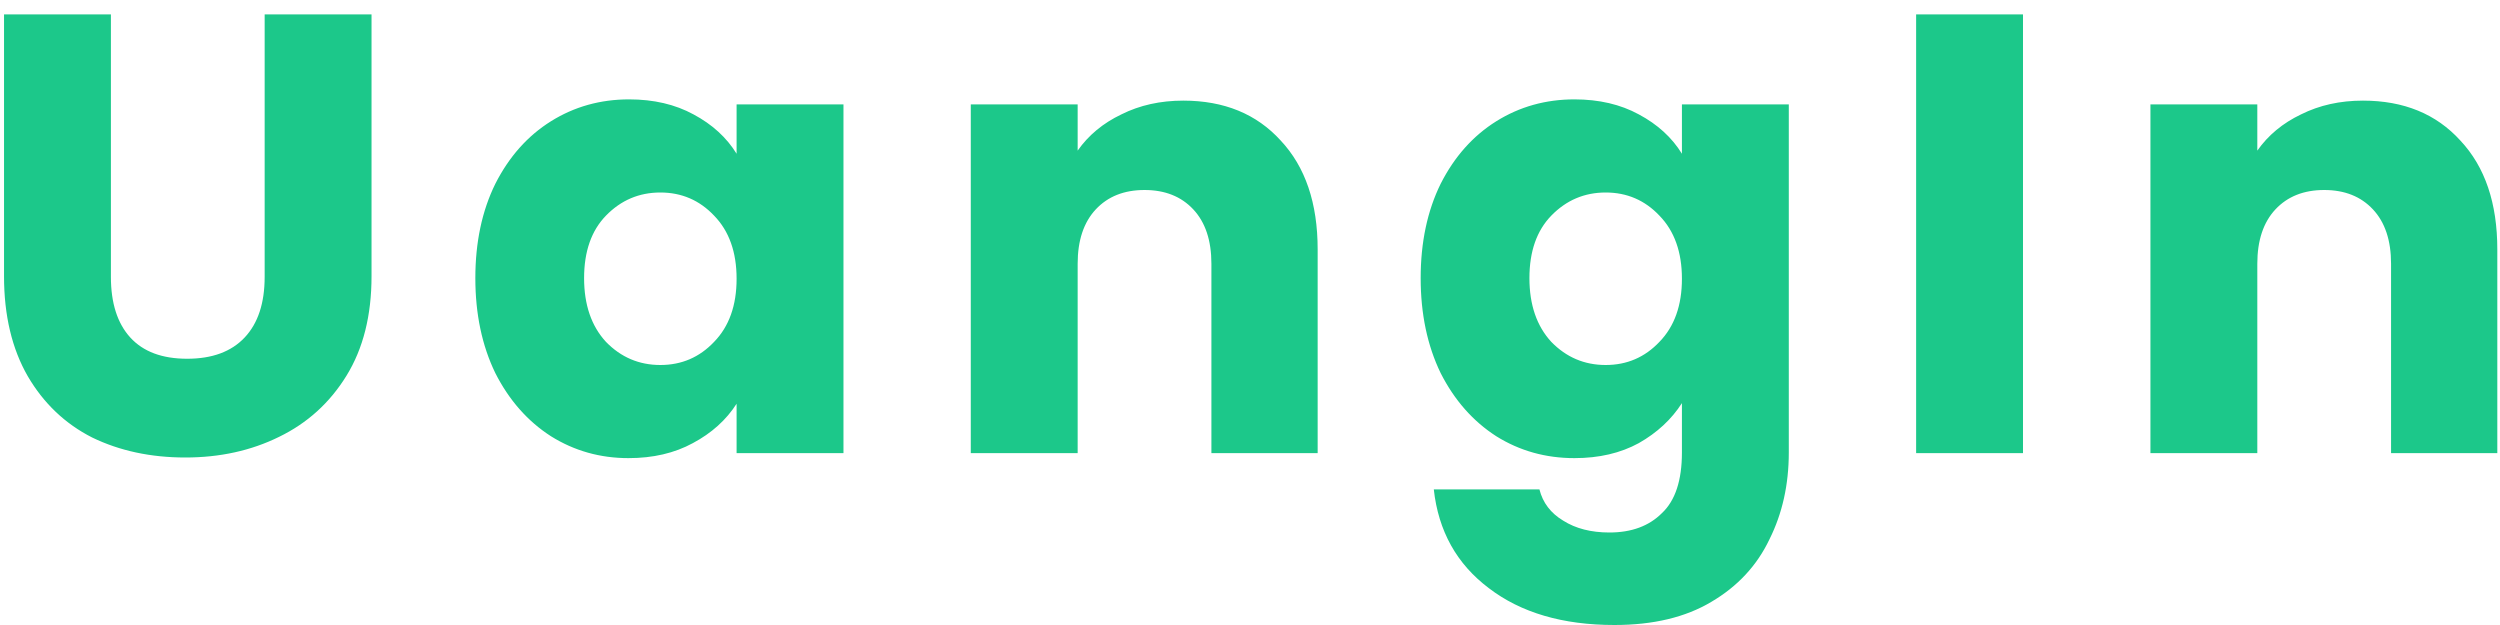 <svg width="160" height="40" viewBox="0 0 160 40" fill="none" xmlns="http://www.w3.org/2000/svg">
<path d="M7.098 0.92V17.72C7.098 19.4 7.512 20.693 8.338 21.6C9.165 22.507 10.378 22.96 11.978 22.96C13.578 22.96 14.805 22.507 15.658 21.6C16.512 20.693 16.938 19.4 16.938 17.72V0.92H23.778V17.68C23.778 20.187 23.245 22.307 22.178 24.04C21.112 25.773 19.672 27.08 17.858 27.96C16.072 28.84 14.072 29.28 11.858 29.28C9.645 29.28 7.658 28.853 5.898 28C4.165 27.12 2.792 25.813 1.778 24.08C0.765 22.32 0.258 20.187 0.258 17.68V0.92H7.098ZM30.422 17.8C30.422 15.507 30.848 13.493 31.702 11.76C32.582 10.027 33.768 8.693 35.262 7.76C36.755 6.827 38.422 6.36 40.262 6.36C41.835 6.36 43.208 6.68 44.382 7.32C45.582 7.96 46.502 8.8 47.142 9.84V6.68H53.982V29H47.142V25.84C46.475 26.88 45.542 27.72 44.342 28.36C43.168 29 41.795 29.32 40.222 29.32C38.408 29.32 36.755 28.853 35.262 27.92C33.768 26.96 32.582 25.613 31.702 23.88C30.848 22.12 30.422 20.093 30.422 17.8ZM47.142 17.84C47.142 16.133 46.662 14.787 45.702 13.8C44.768 12.813 43.622 12.32 42.262 12.32C40.902 12.32 39.742 12.813 38.782 13.8C37.848 14.76 37.382 16.093 37.382 17.8C37.382 19.507 37.848 20.867 38.782 21.88C39.742 22.867 40.902 23.36 42.262 23.36C43.622 23.36 44.768 22.867 45.702 21.88C46.662 20.893 47.142 19.547 47.142 17.84ZM75.73 6.44C78.343 6.44 80.423 7.293 81.97 9C83.543 10.68 84.33 13 84.33 15.96V29H77.53V16.88C77.53 15.387 77.143 14.227 76.37 13.4C75.597 12.573 74.557 12.16 73.25 12.16C71.943 12.16 70.903 12.573 70.13 13.4C69.357 14.227 68.97 15.387 68.97 16.88V29H62.13V6.68H68.97V9.64C69.663 8.653 70.597 7.88 71.77 7.32C72.943 6.733 74.263 6.44 75.73 6.44ZM100.763 6.36C102.336 6.36 103.71 6.68 104.883 7.32C106.083 7.96 107.003 8.8 107.643 9.84V6.68H114.483V28.96C114.483 31.013 114.07 32.867 113.243 34.52C112.443 36.2 111.203 37.533 109.523 38.52C107.87 39.507 105.803 40 103.323 40C100.016 40 97.337 39.213 95.283 37.64C93.23 36.093 92.056 33.987 91.763 31.32H98.523C98.737 32.173 99.243 32.84 100.043 33.32C100.843 33.827 101.83 34.08 103.003 34.08C104.416 34.08 105.536 33.667 106.363 32.84C107.216 32.04 107.643 30.747 107.643 28.96V25.8C106.976 26.84 106.056 27.693 104.883 28.36C103.71 29 102.336 29.32 100.763 29.32C98.923 29.32 97.257 28.853 95.763 27.92C94.27 26.96 93.083 25.613 92.203 23.88C91.35 22.12 90.923 20.093 90.923 17.8C90.923 15.507 91.35 13.493 92.203 11.76C93.083 10.027 94.27 8.693 95.763 7.76C97.257 6.827 98.923 6.36 100.763 6.36ZM107.643 17.84C107.643 16.133 107.163 14.787 106.203 13.8C105.27 12.813 104.123 12.32 102.763 12.32C101.403 12.32 100.243 12.813 99.283 13.8C98.35 14.76 97.883 16.093 97.883 17.8C97.883 19.507 98.35 20.867 99.283 21.88C100.243 22.867 101.403 23.36 102.763 23.36C104.123 23.36 105.27 22.867 106.203 21.88C107.163 20.893 107.643 19.547 107.643 17.84ZM129.472 0.92V29H122.632V0.92H129.472ZM151.228 6.44C153.842 6.44 155.922 7.293 157.468 9C159.042 10.68 159.828 13 159.828 15.96V29H153.028V16.88C153.028 15.387 152.642 14.227 151.868 13.4C151.095 12.573 150.055 12.16 148.748 12.16C147.442 12.16 146.402 12.573 145.628 13.4C144.855 14.227 144.468 15.387 144.468 16.88V29H137.628V6.68H144.468V9.64C145.162 8.653 146.095 7.88 147.268 7.32C148.442 6.733 149.762 6.44 151.228 6.44Z" fill="#1CC88A"/>
</svg>
